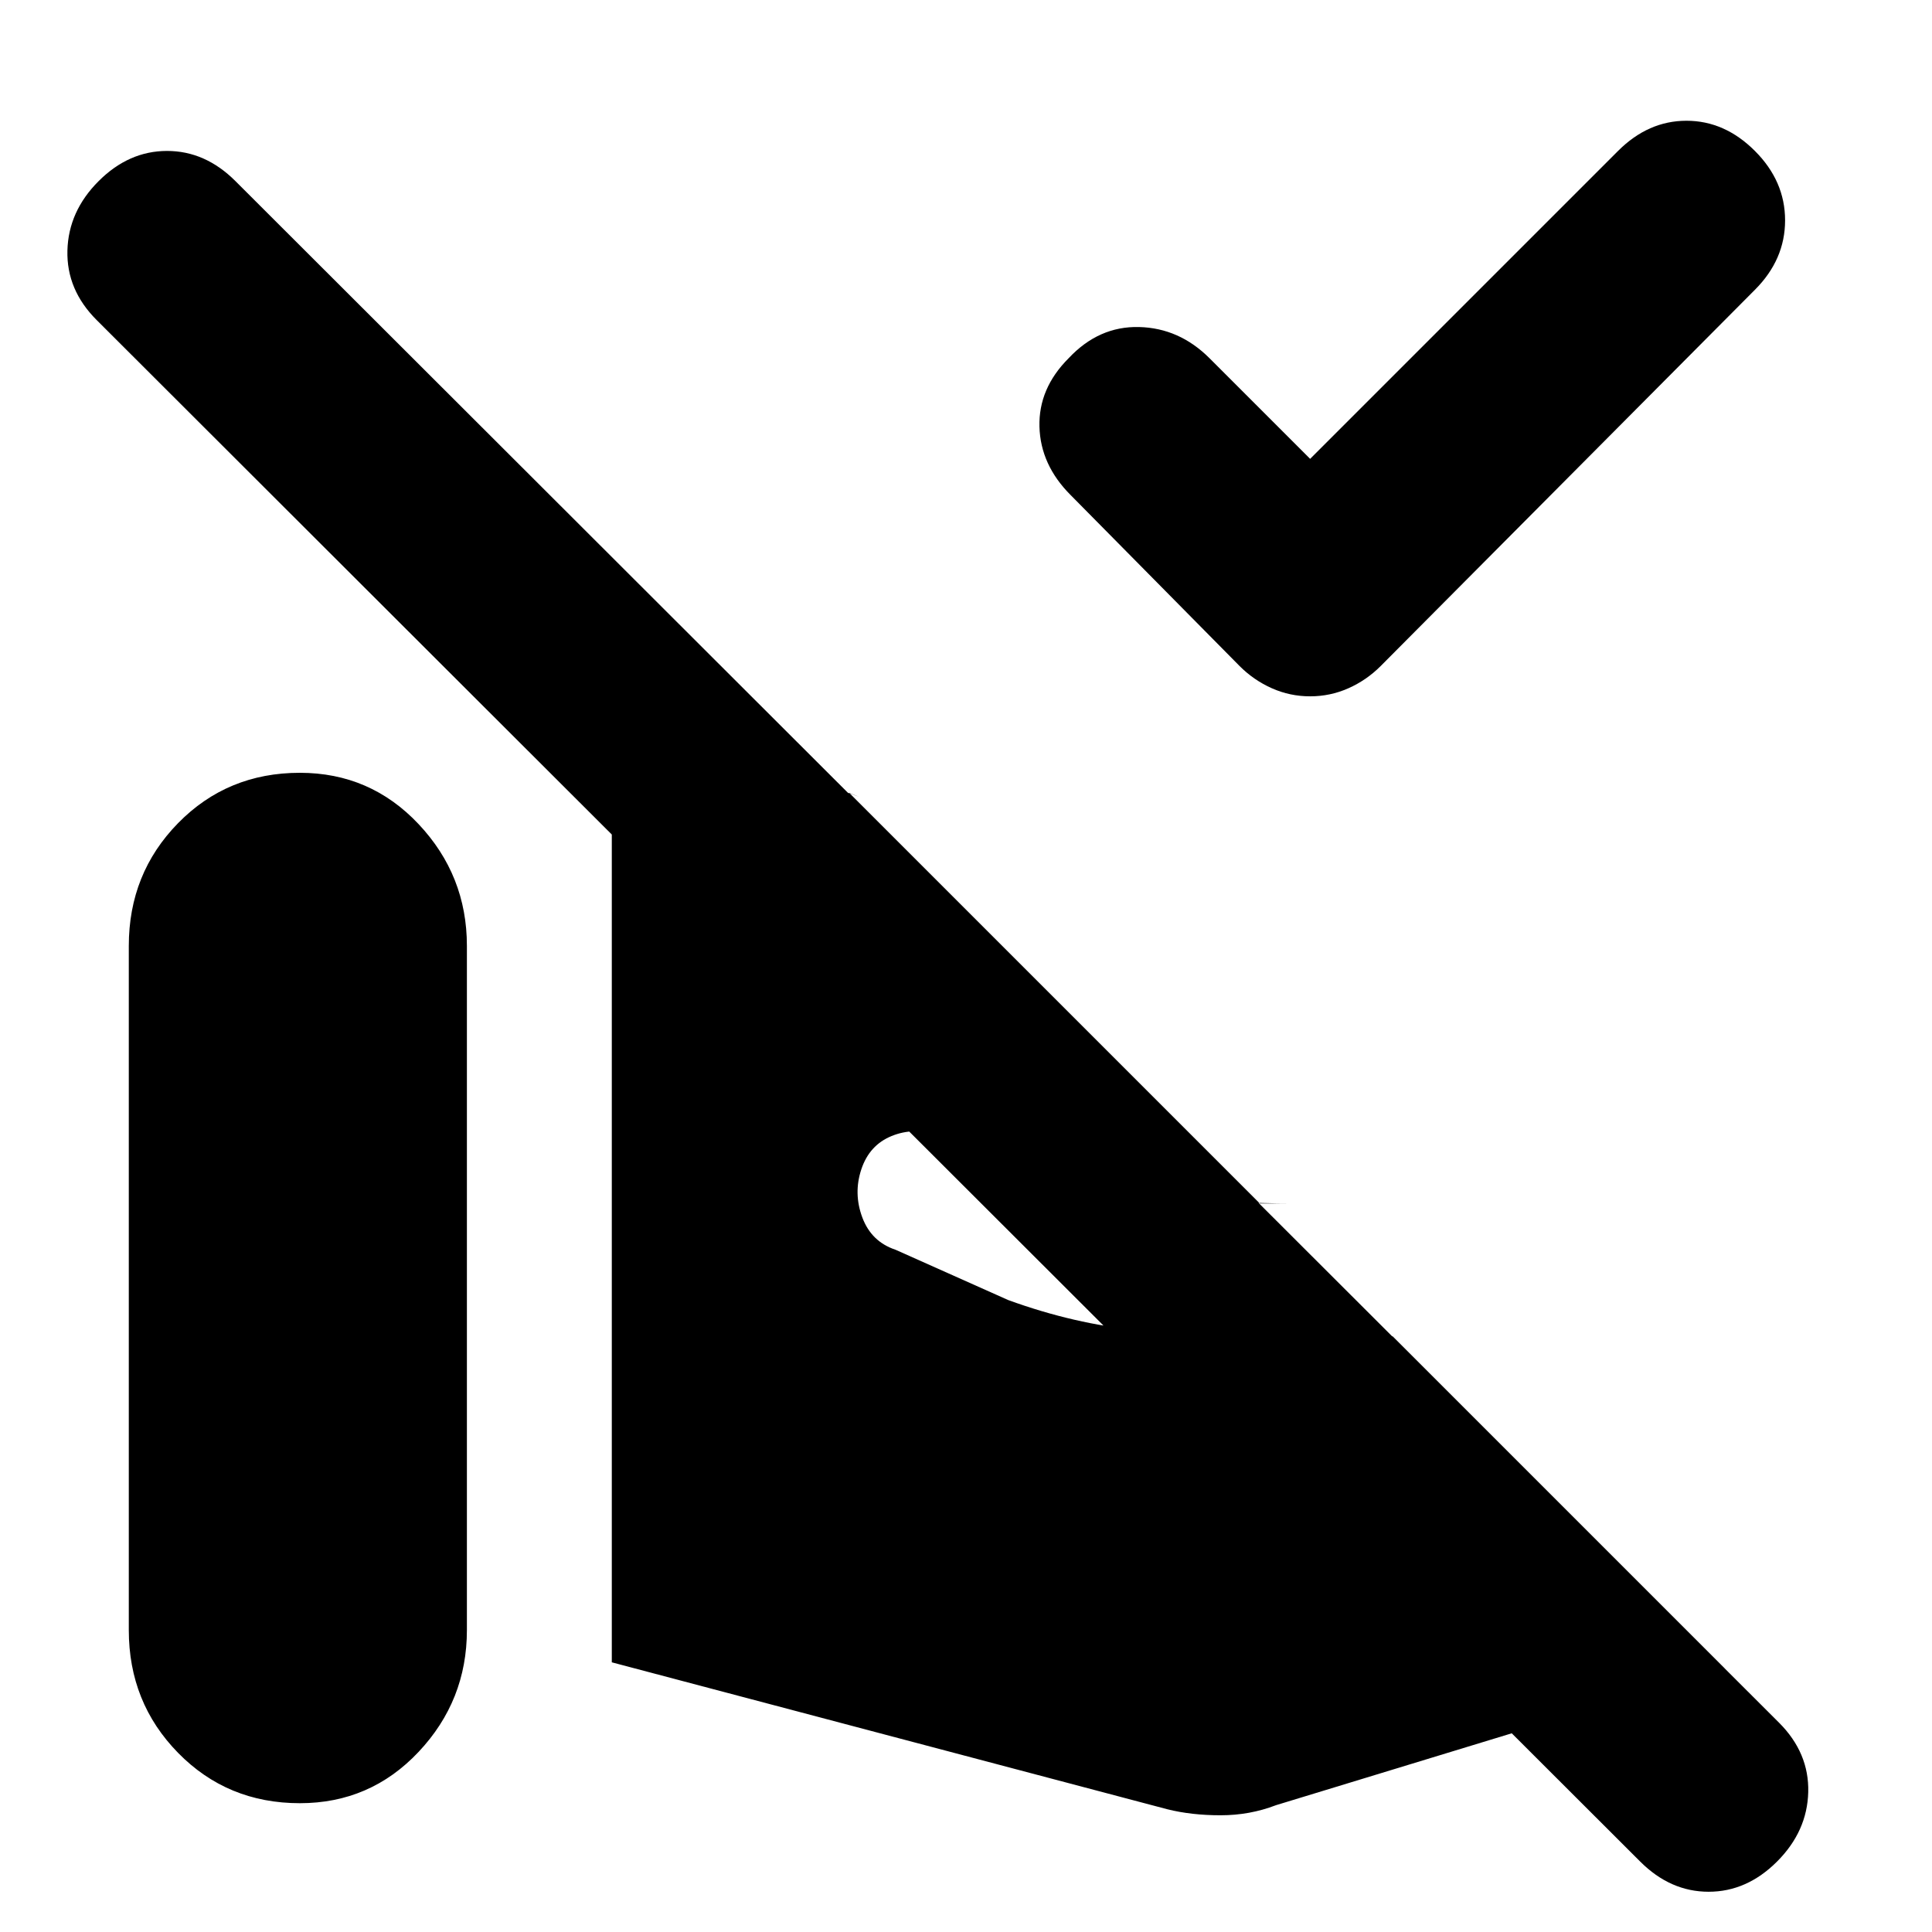 <svg xmlns="http://www.w3.org/2000/svg" height="20" viewBox="0 -960 960 960" width="20"><path d="m651-732 153-153q15-15 34-15t34 15q15 15 15 34.5T872-816L686-629q-7 7-16 11t-19 4q-10 0-19-4t-16-11l-84-85q-15-15-15.5-34t14.5-34q15-16 35-15.5t35 15.5l50 50ZM883-35q-15 15-34 15t-34-15L48-801q-15-15-14.5-34.5T49-870q15-15 34-15t34 15l767 766q15 15 14.5 34.5T883-35ZM64-150v-340q0-36 24.5-61t60.5-25q35 0 59 25.5t24 60.5v340q0 35-24 60.5T149-64q-36 0-60.5-25T64-150Zm240 16v-442h36q28 0 50 3t37 9l-5-2 204 204h16q-29 0-59.5-3.5T523-379l-57-17q-12-4-23 .5T428-379q-4 12 .5 24t16.5 16l56 25q33 12 65 15t66 3h60l165 165-223 68q-13 5-27.5 5T580-61l-276-73Z"/></svg>